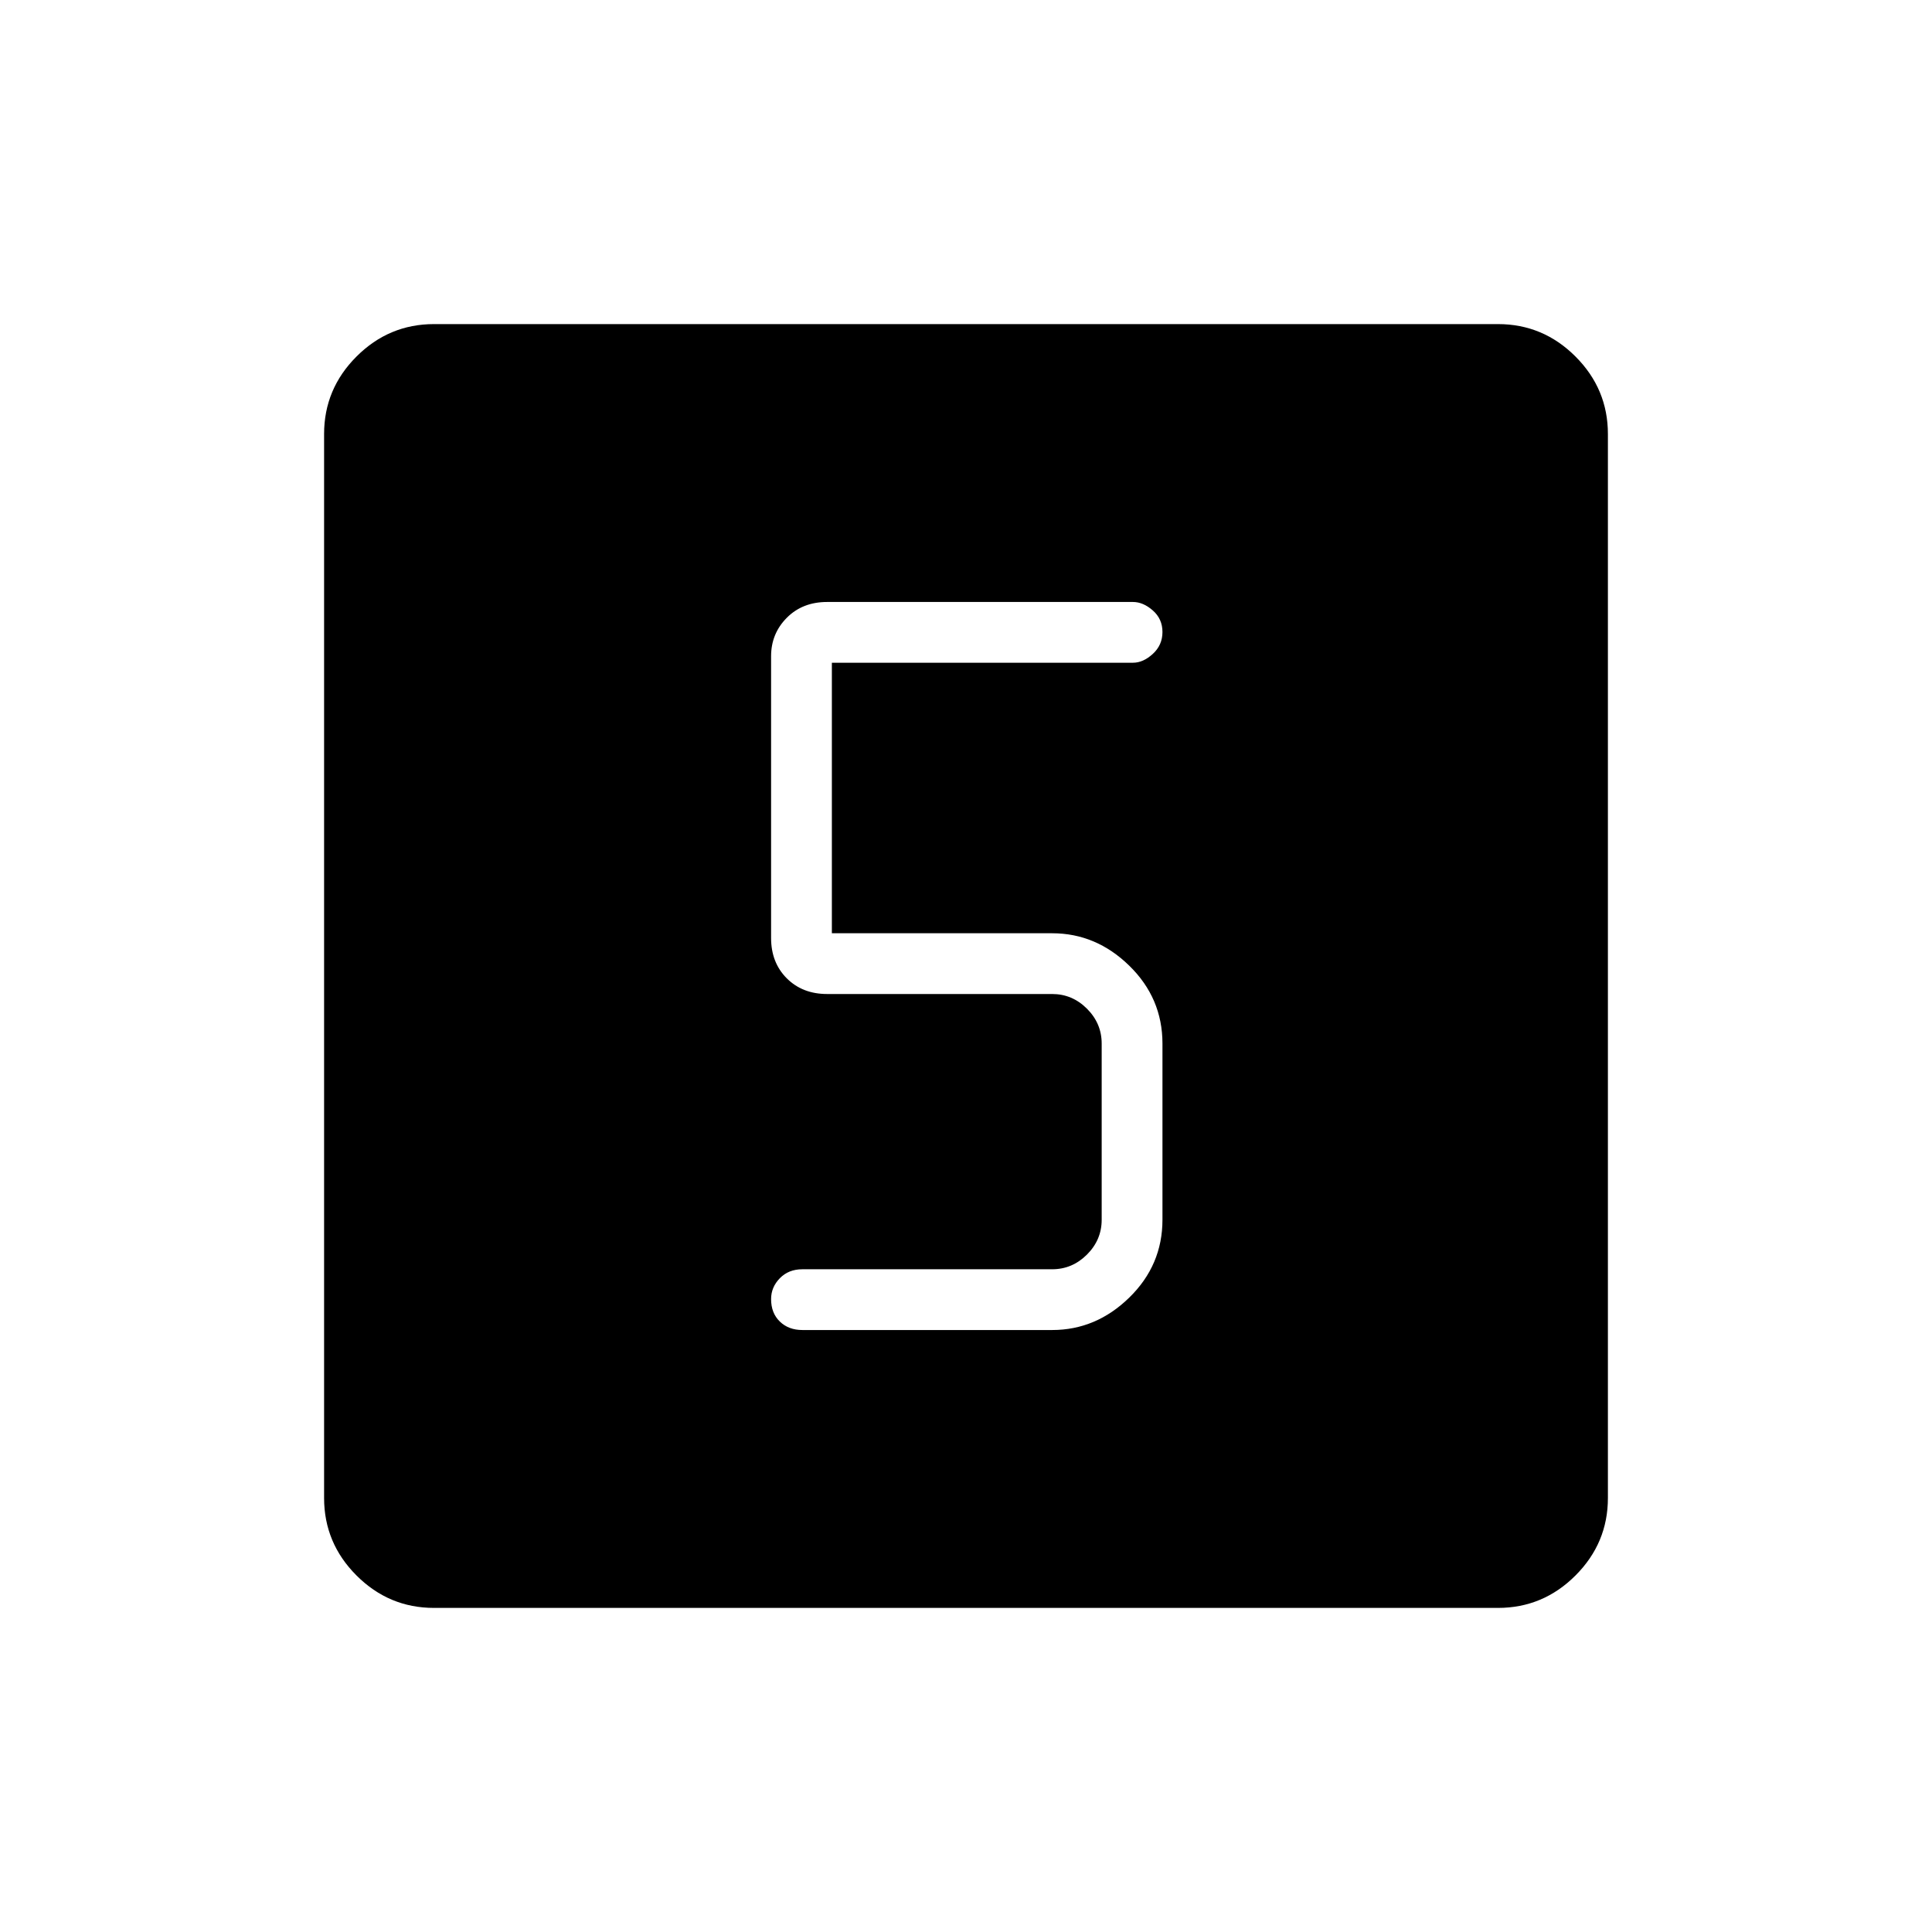 <svg xmlns="http://www.w3.org/2000/svg" height="48" viewBox="0 -960 960 960" width="48"><path d="M522.81-299.12q21.81 0 38.31-16.11 16.5-16.11 16.5-38.69v-87.54q0-22.59-16.5-38.7-16.5-16.11-38.31-16.11H413.35v-134.42h149.61q5.08 0 9.87-4.39 4.79-4.39 4.79-10.88 0-6.5-4.79-10.71-4.79-4.21-9.87-4.21H411q-12.25 0-20.05 7.86-7.8 7.86-7.8 19.1v140q0 12.25 7.8 20.05 7.8 7.79 20.05 7.79h111.81q10 0 17.31 7.31 7.3 7.31 7.3 17.31v87.54q0 10-7.3 17.3-7.31 7.31-17.31 7.31H398.69q-6.86 0-11.2 4.46-4.34 4.45-4.34 10.37 0 6.94 4.34 11.15t11.2 4.21h124.12ZM215.66-161.04q-22.4 0-38.51-16.11t-16.11-38.51v-528.68q0-22.4 16.11-38.51t38.51-16.11h528.68q22.4 0 38.51 16.11t16.11 38.51v528.68q0 22.4-16.11 38.51t-38.51 16.11H215.66Z"/></svg>